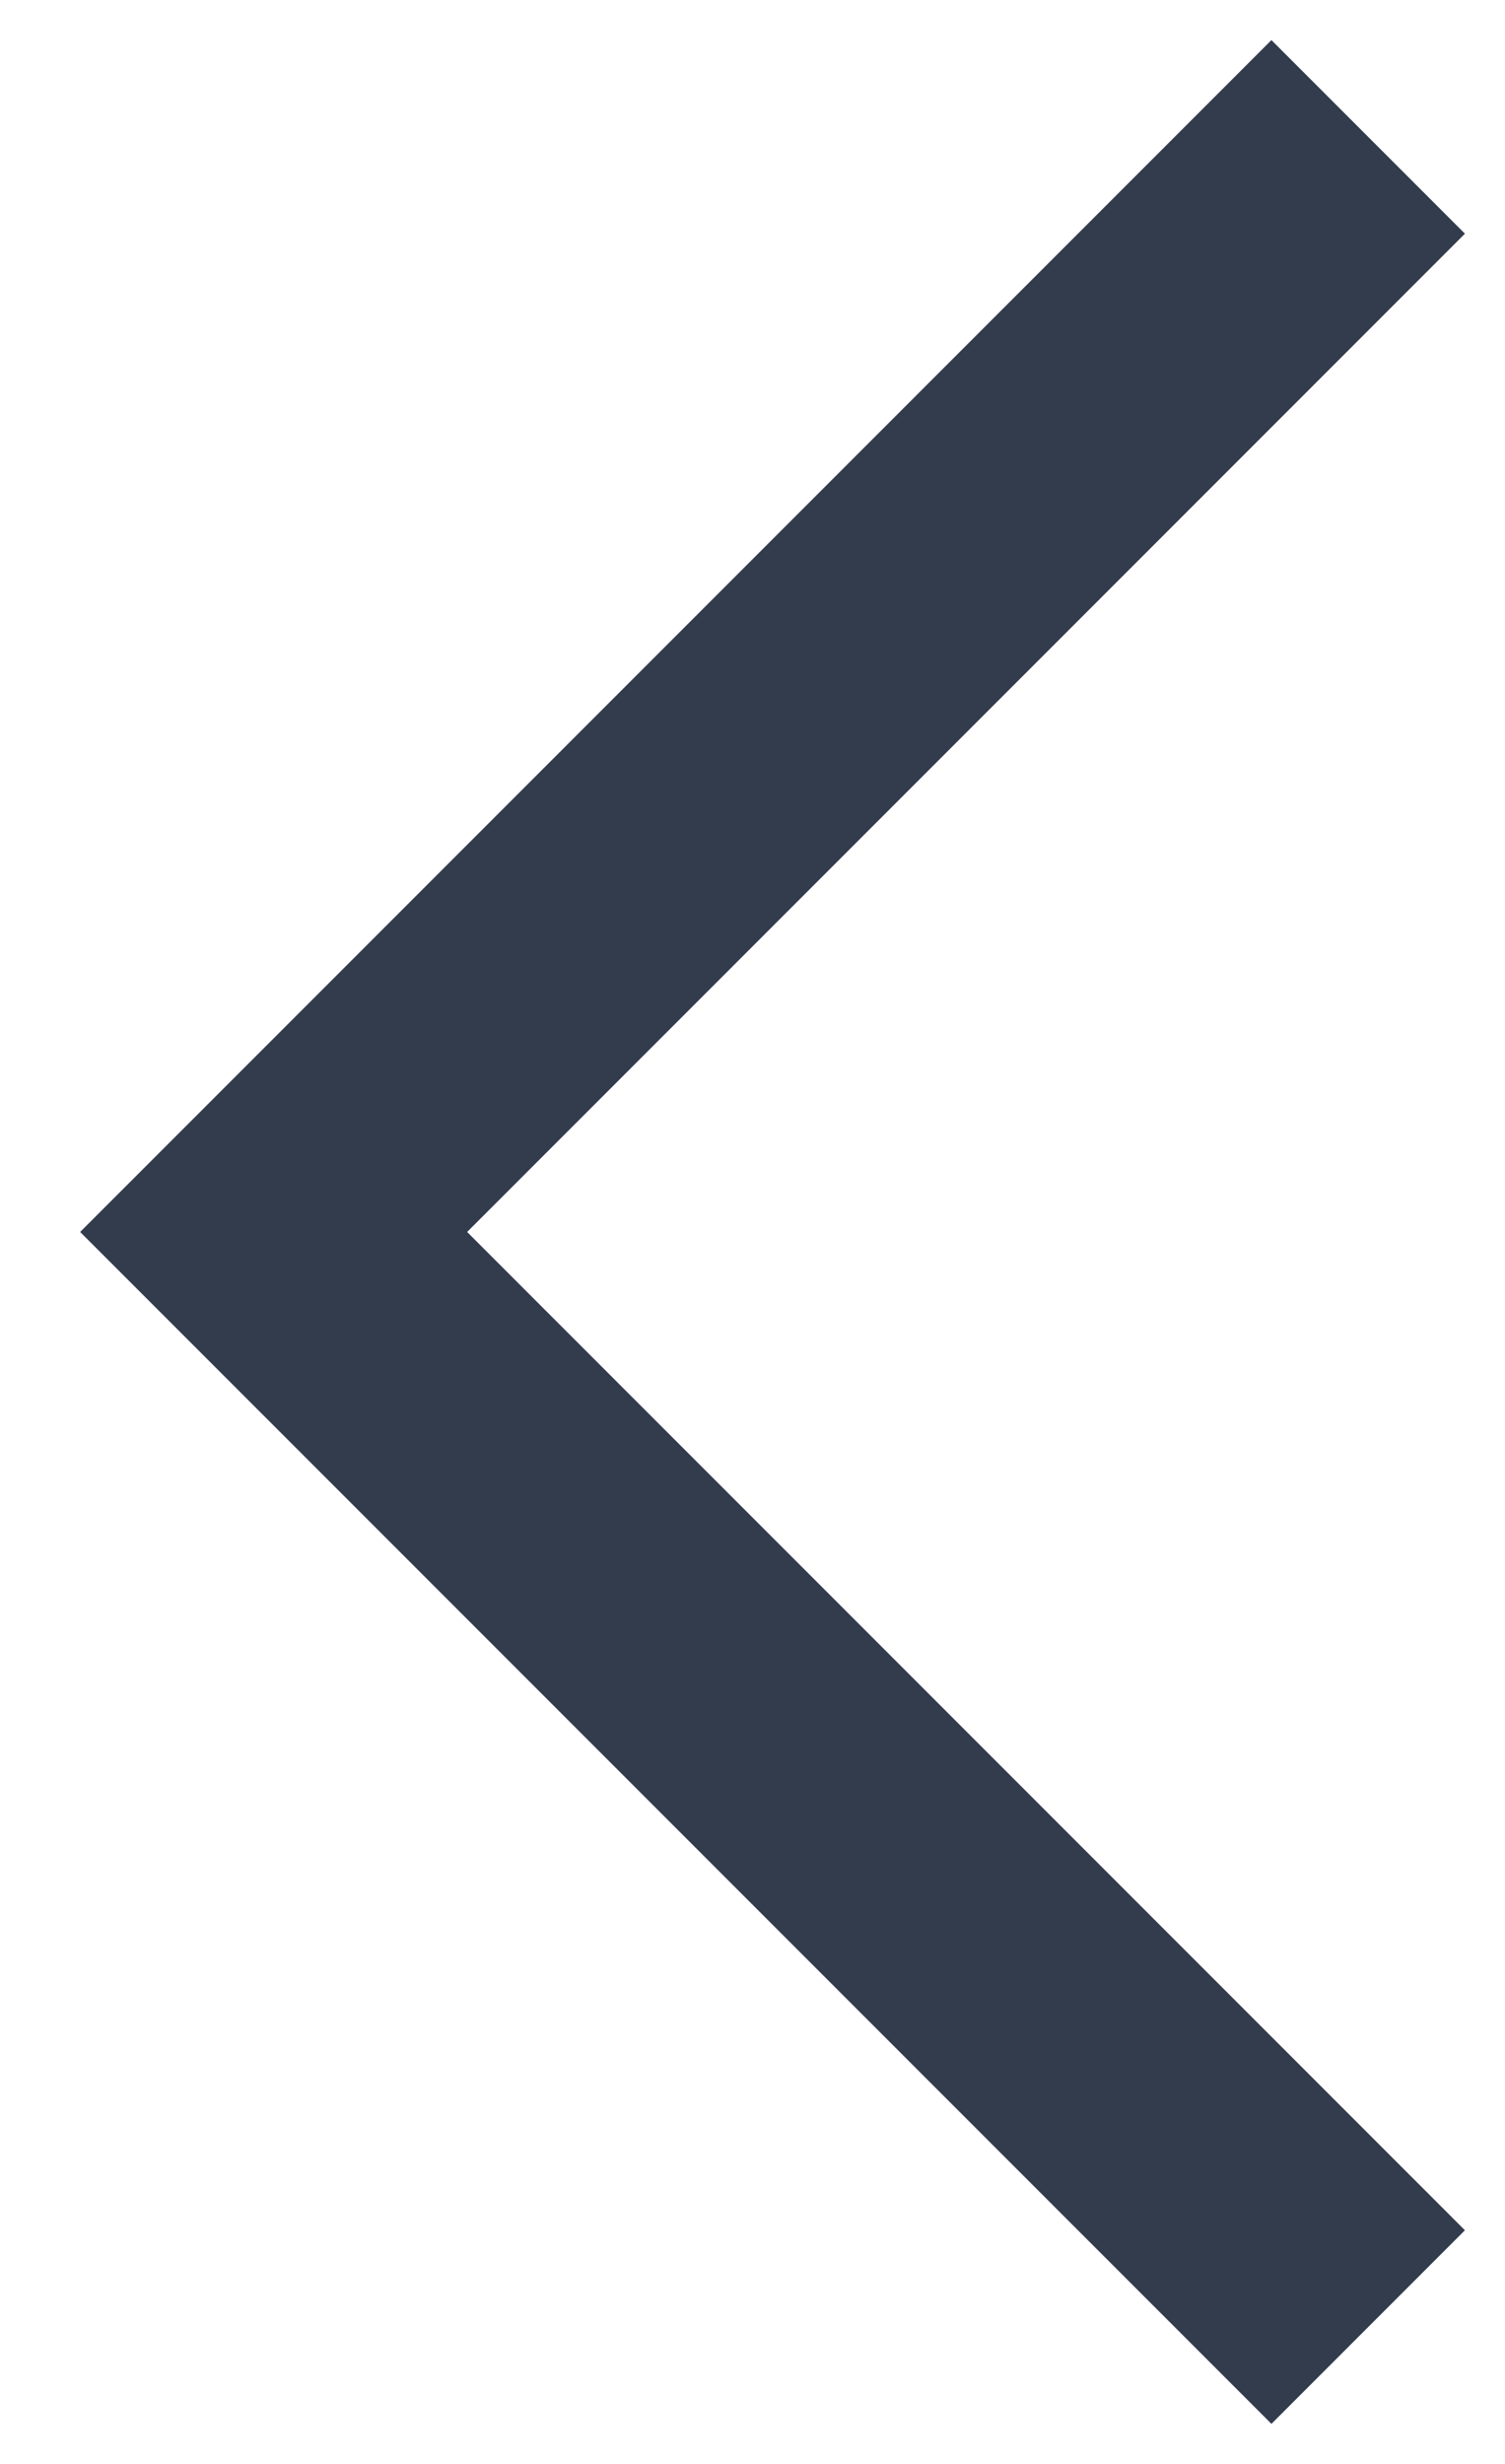 <svg xmlns="http://www.w3.org/2000/svg" width="11" height="18" viewBox="0 0 11 18">
    <path fill="none" fill-rule="evenodd" stroke="#333C4D" stroke-width="2" d="M128 316L136 324 128 332" transform="matrix(-1 0 0 1 138 -315)"/>
</svg>
